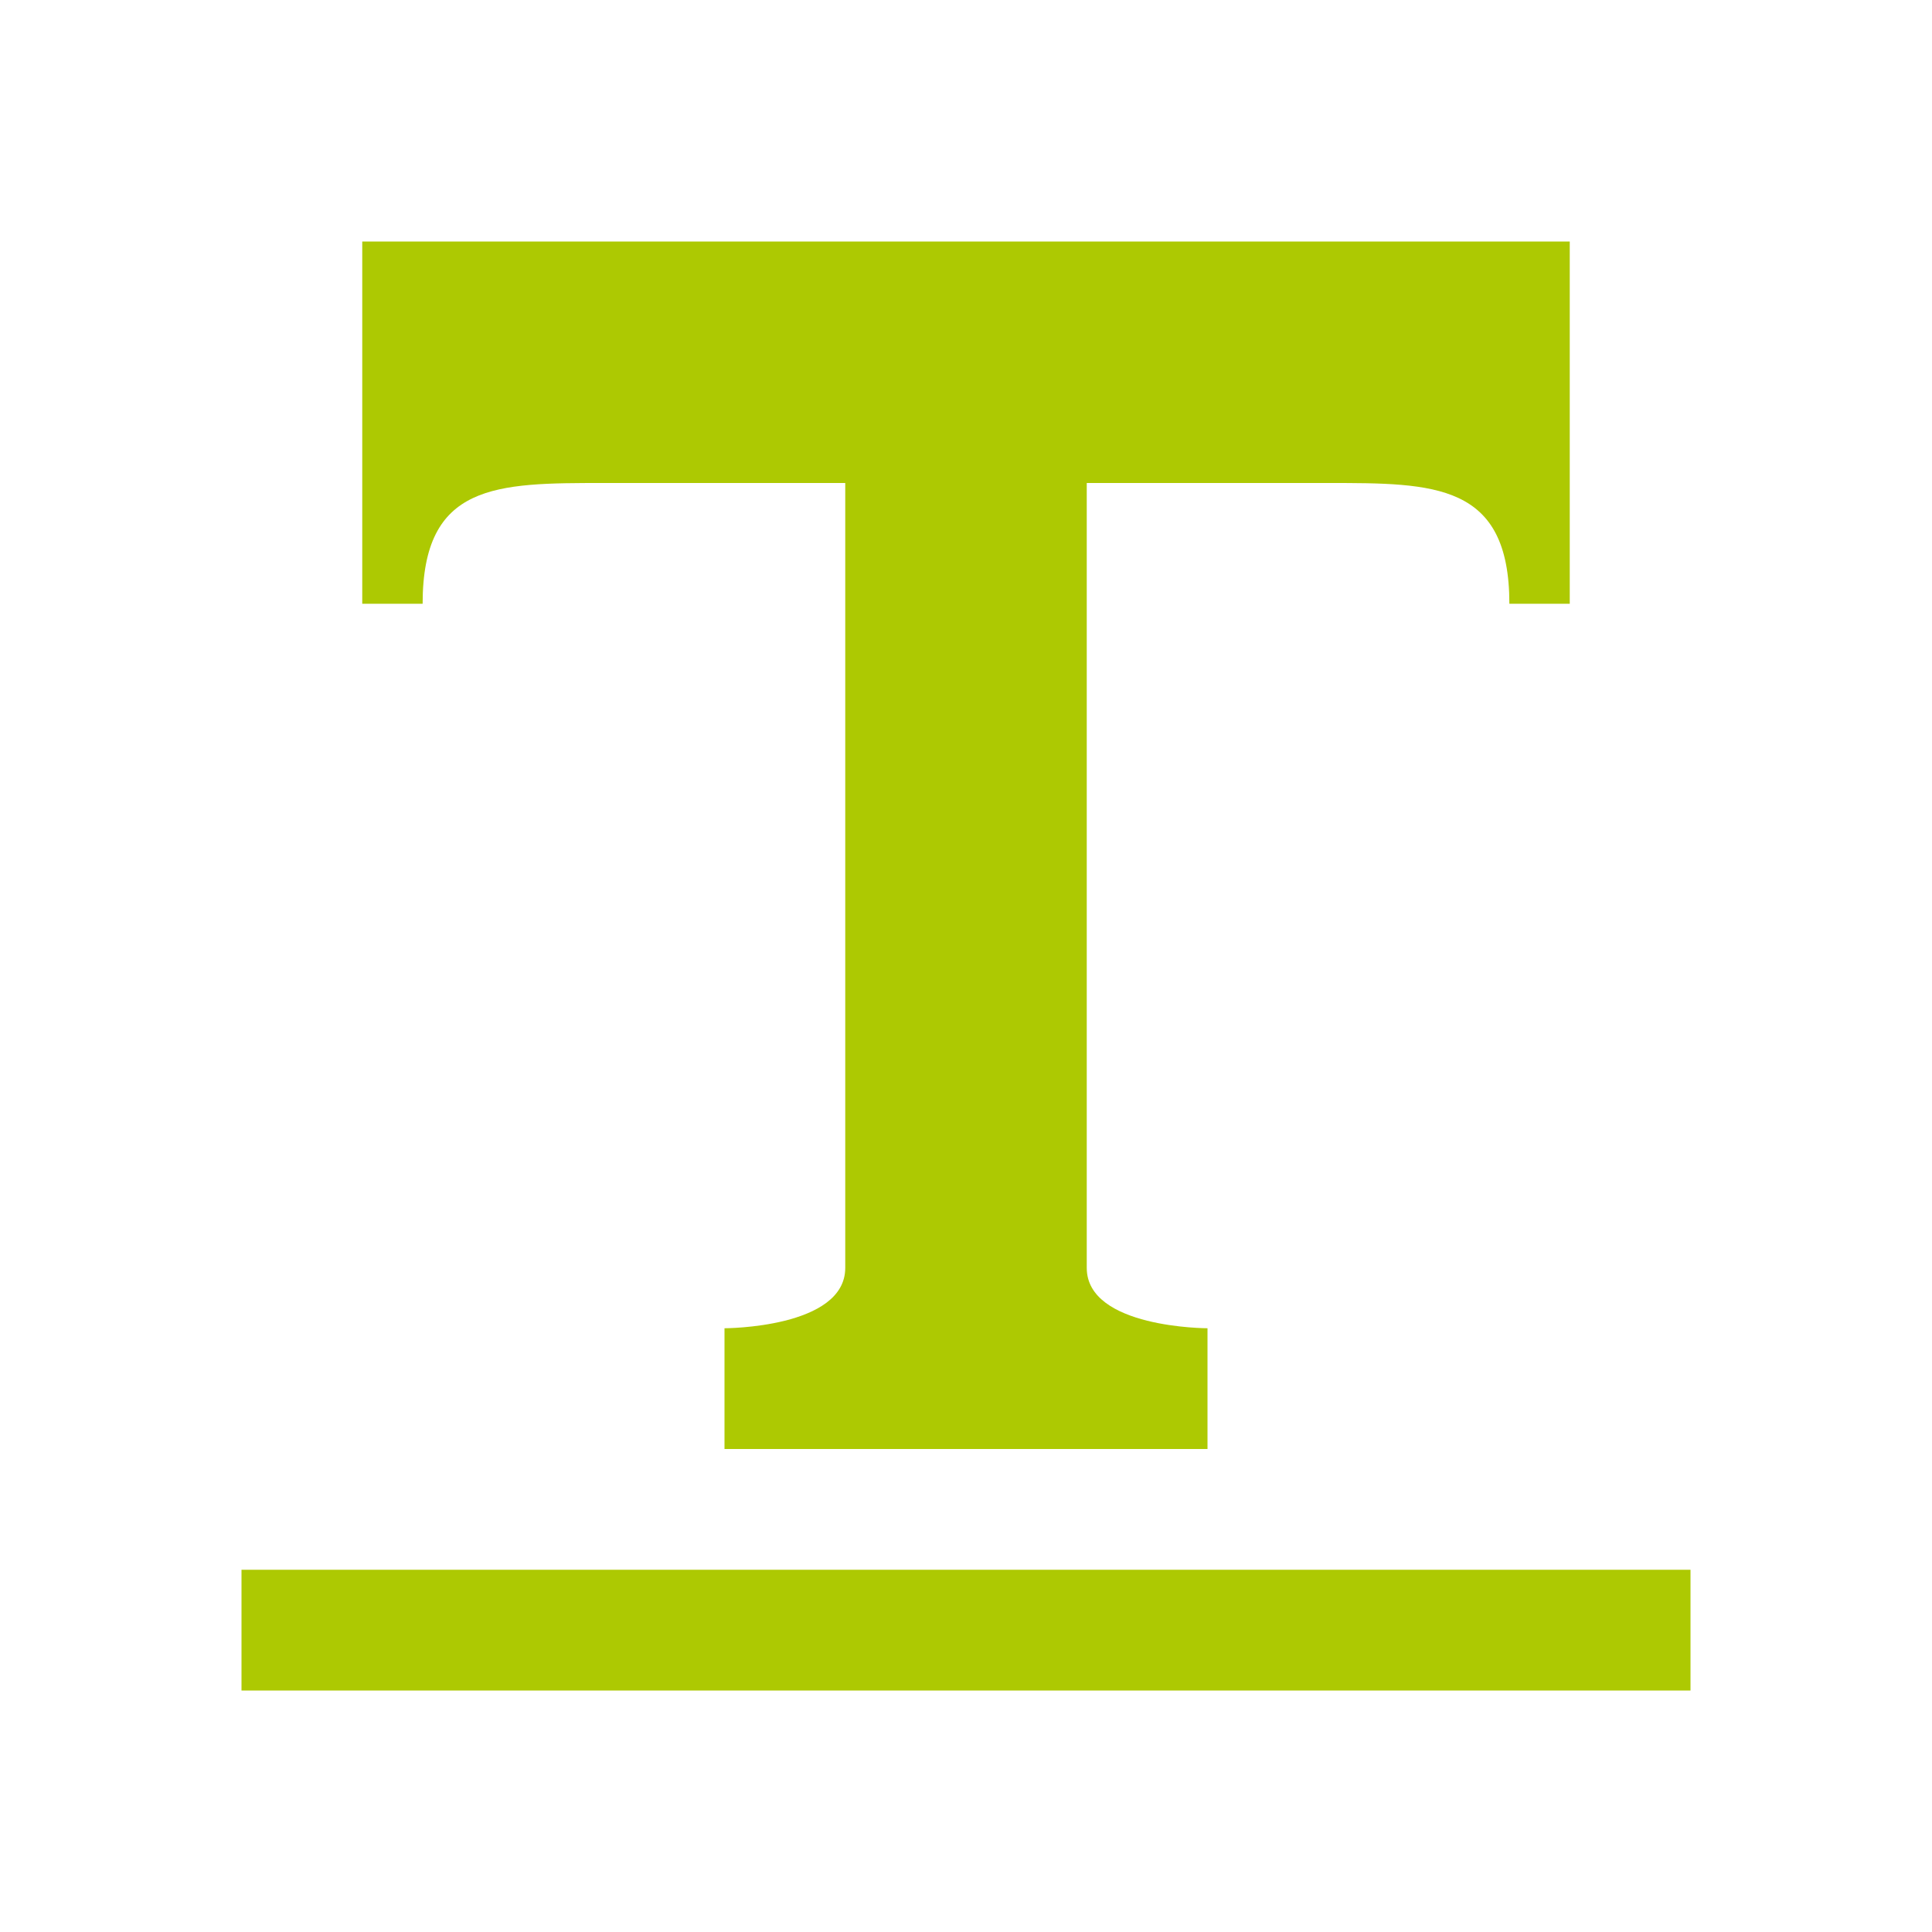 <svg xmlns="http://www.w3.org/2000/svg" viewBox="0 0 16 16" width="16" height="16"><cis-name>underline</cis-name><cis-semantic>success</cis-semantic><path id="text-width_2_" fill="#ADC902" d="M13,2v3c0,0,0,0-0.5,0c0-1-0.62-1-1.5-1H9c0,0,0,6,0,6.5s1,0.5,1,0.5v1H6v-1	c0,0,1,0,1-0.5S7,4,7,4H5C4.11,4,3.5,4,3.5,5C3,5,3,5,3,5V2H13z M2,14h12v-1H2V14z"/></svg>